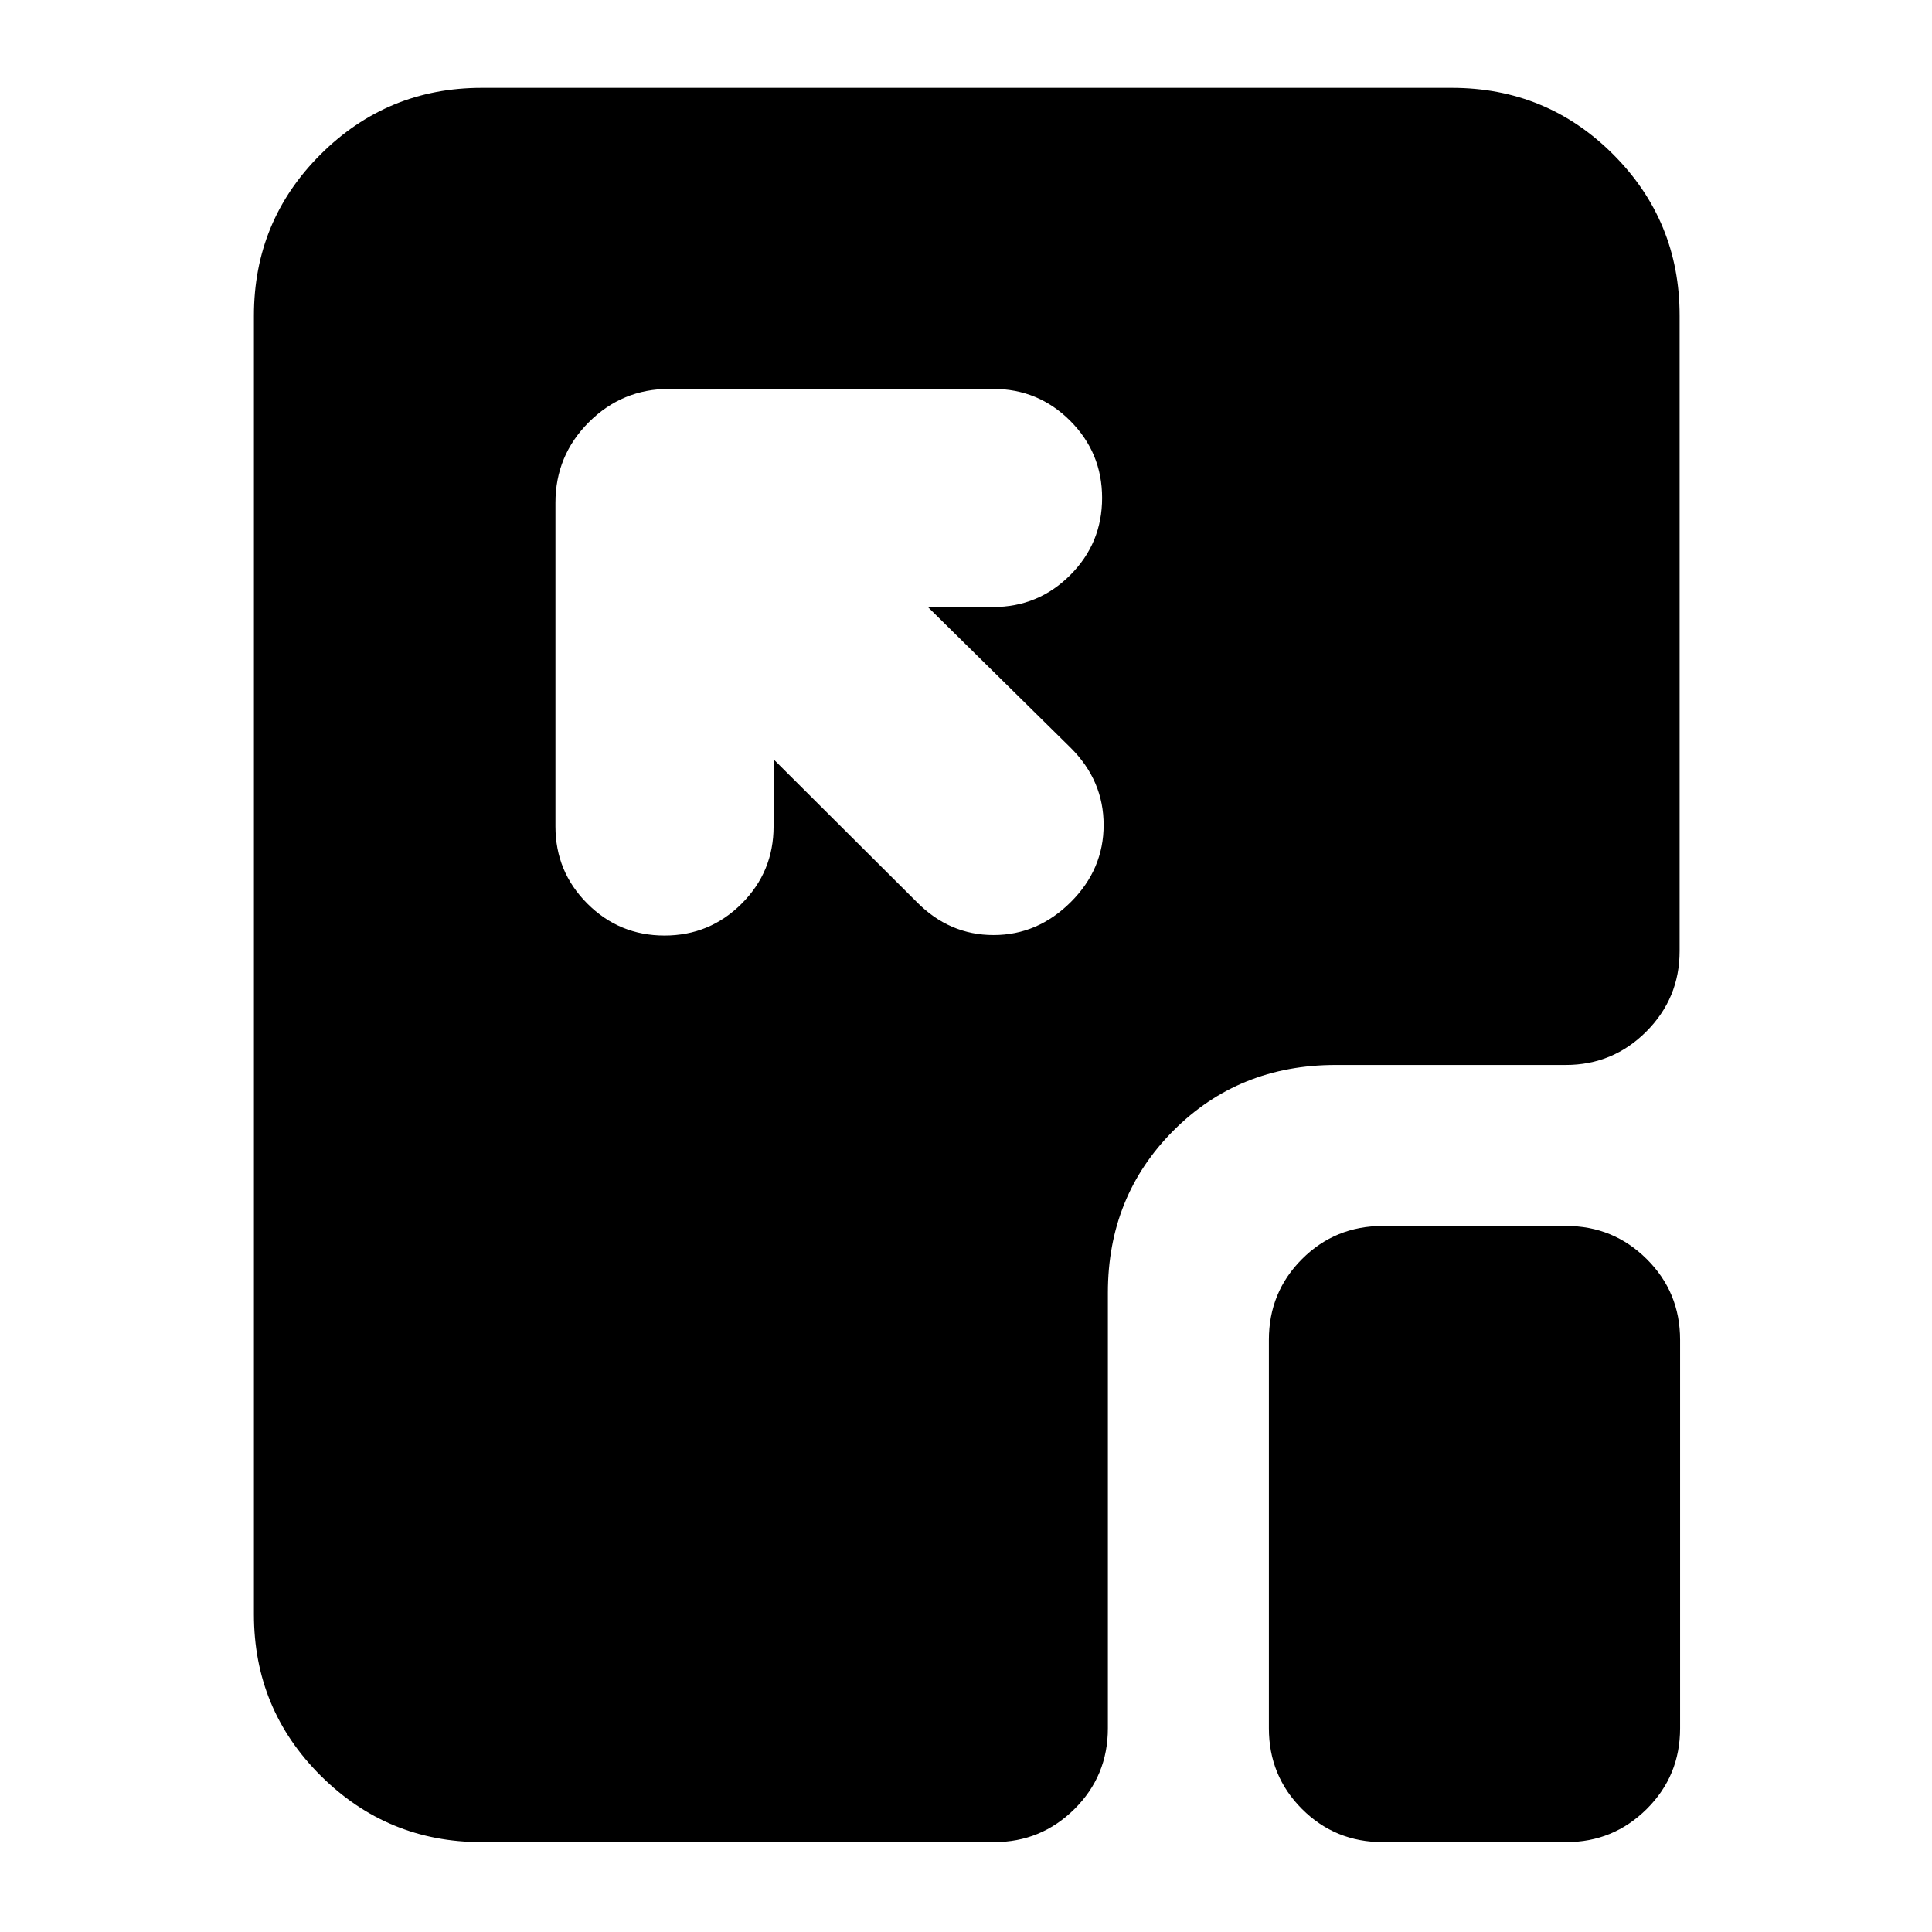 <svg xmlns="http://www.w3.org/2000/svg" height="24" viewBox="0 96 960 960" width="24"><path d="M332.587 289.239q-23.435 0-40.011 16.576Q276 322.391 276 345.826v160.848q0 22.478 15.859 38.337 15.858 15.859 38.337 15.859 22.478 0 38.337-15.859 15.858-15.859 15.858-38.337v-33.37l71.087 70.848q16.239 16.478 38.218 16.478 21.978 0 38.456-16.478 16.239-16.239 16.239-38.217 0-21.978-16.239-38.218l-71.087-70.087h32.37q22.478 0 38.337-15.858 15.858-15.859 15.858-38.337t-15.858-38.337q-15.859-15.859-38.337-15.859H332.587Zm354.5 722.111q-23.674 0-40.13-16.459-16.457-16.456-16.457-40.13v-193q0-23.674 16.457-40.13 16.456-16.457 40.13-16.457h91.152q23.435 0 40.011 16.457 16.576 16.456 16.576 40.13v193q0 23.674-16.576 40.13-16.576 16.459-40.011 16.459h-91.152Zm-447.739 0q-46.87 0-80.022-33.035-33.152-33.032-33.152-80.141V252.826q0-47.109 33.152-80.141 33.152-33.033 80.022-33.033h482.065q47.109 0 80.141 33.033 33.033 33.032 33.033 80.141v315.761q0 23.435-16.576 40.011-16.576 16.576-40.011 16.576H663.674q-48.109 0-80.641 32.652-32.533 32.653-32.533 80.522v216.413q0 23.674-16.576 40.13-16.576 16.459-40.011 16.459H239.348Z"/></svg>